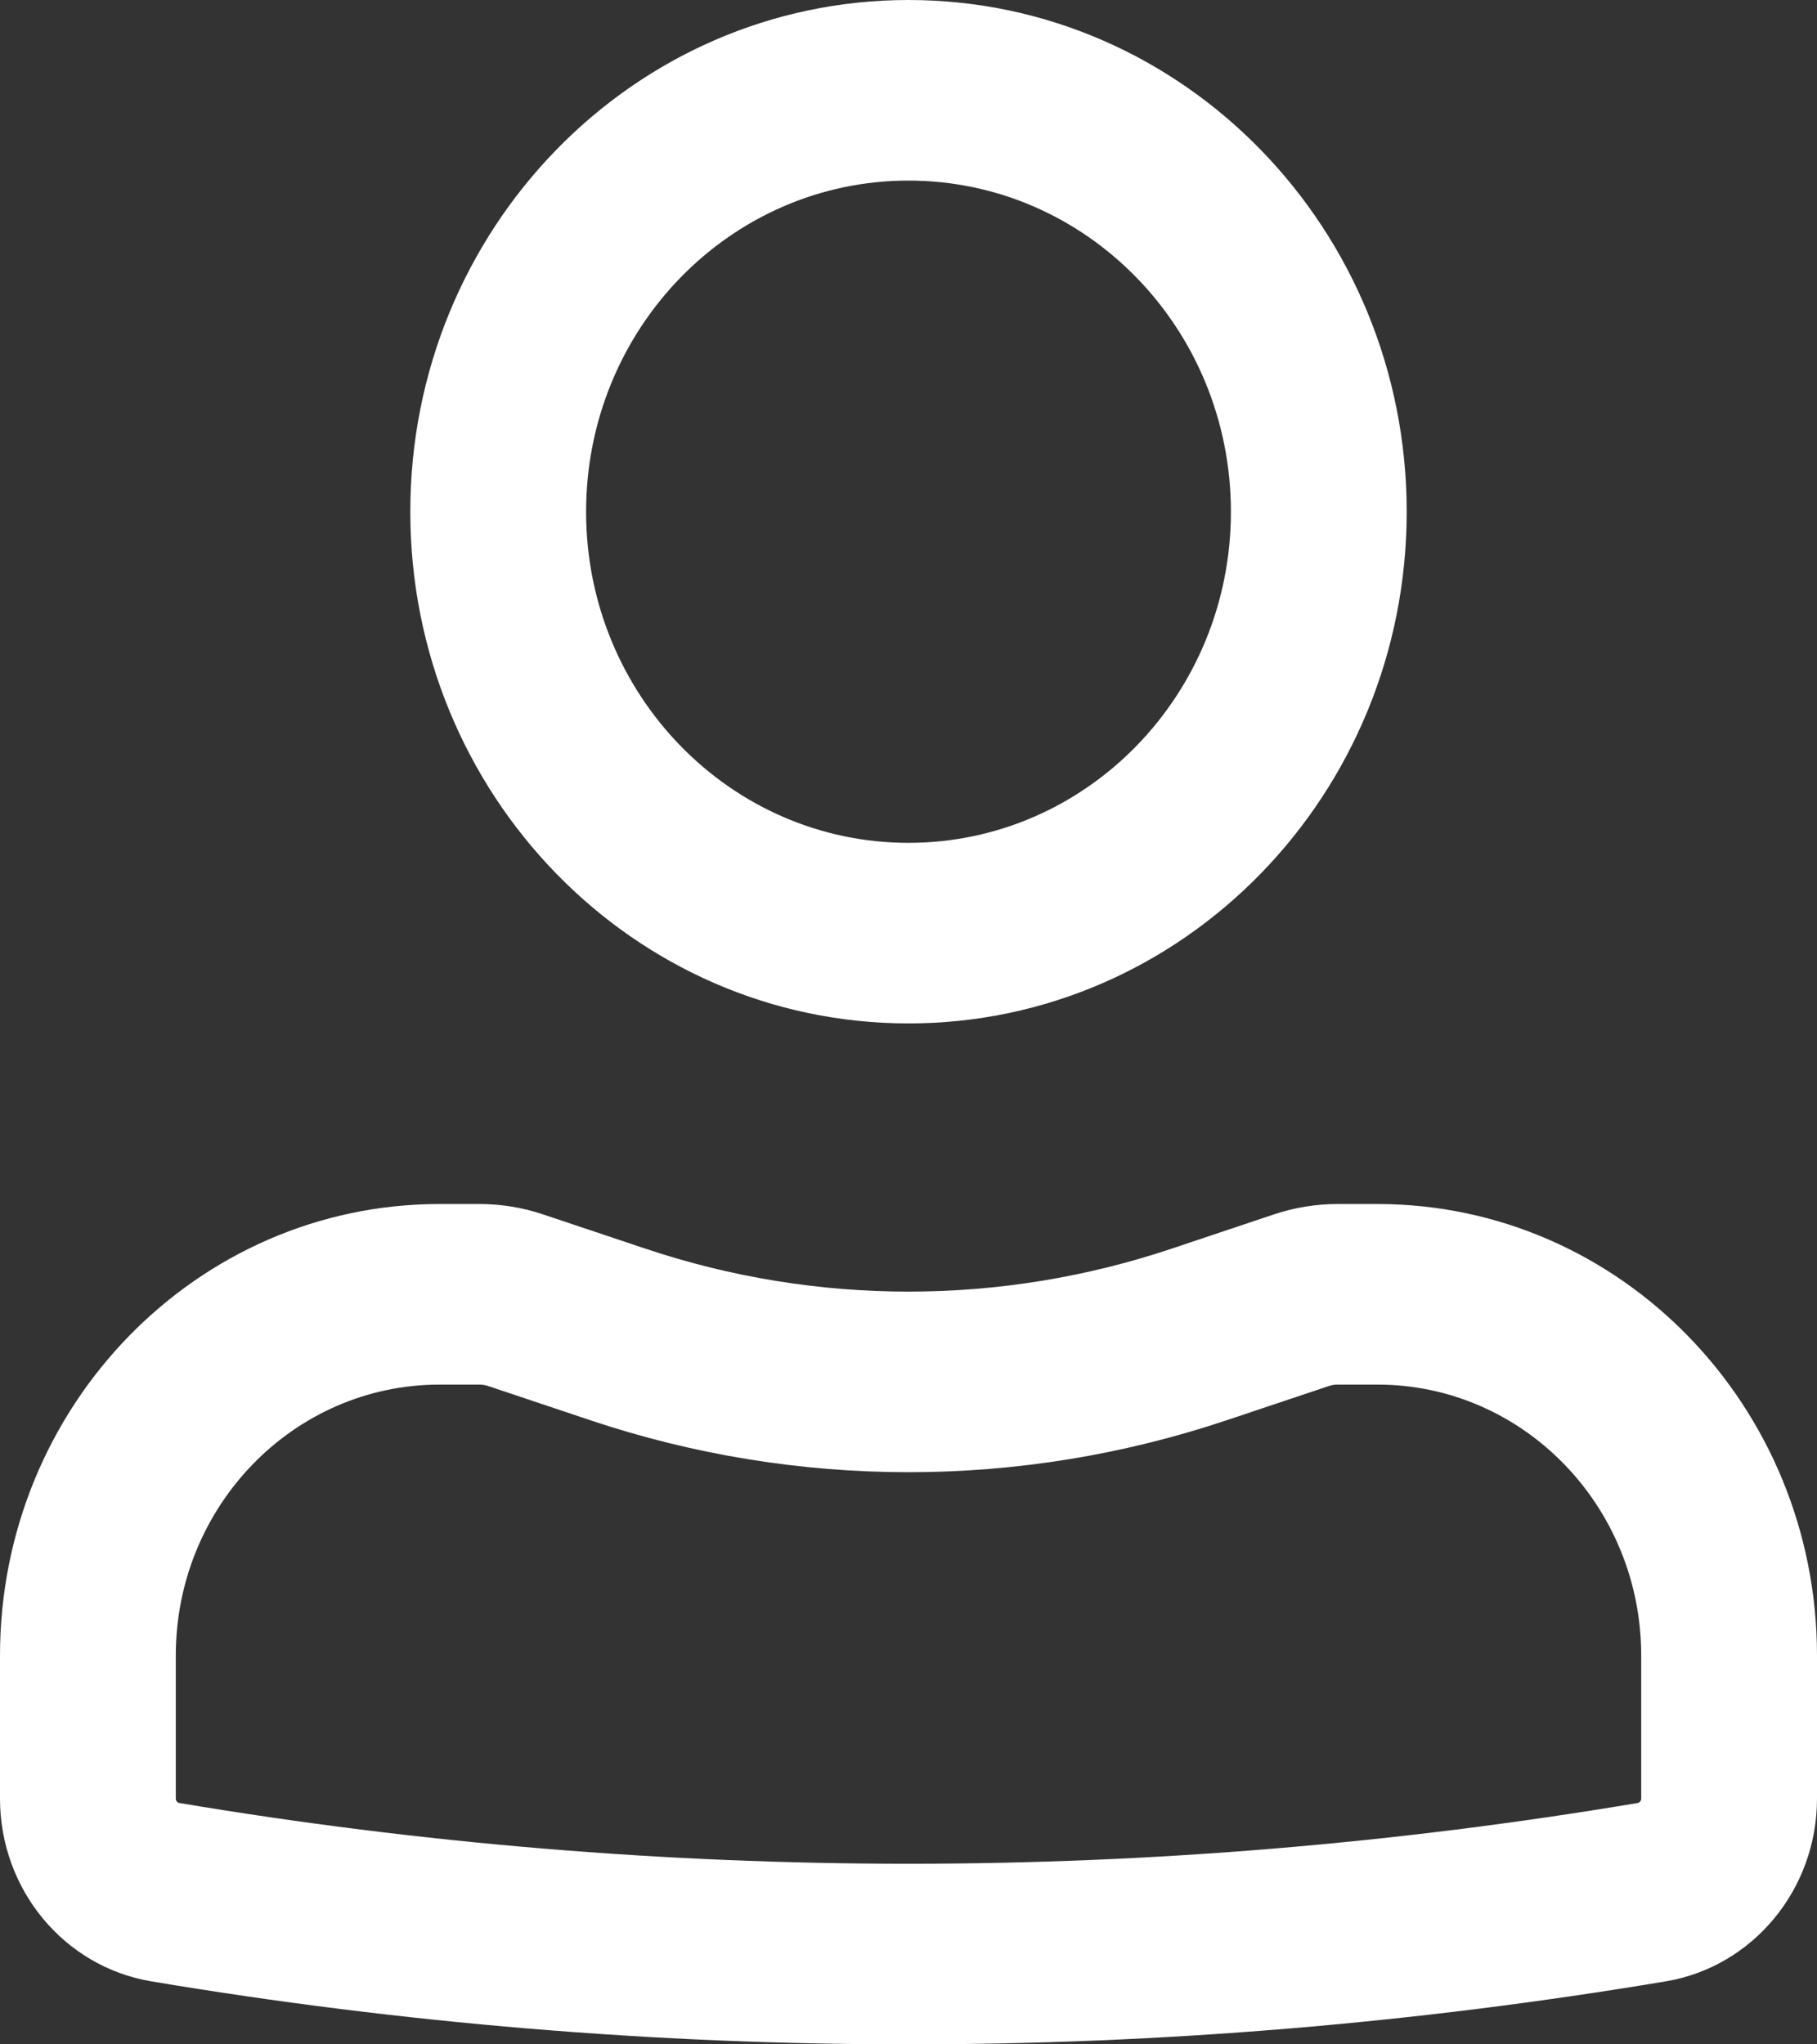 <svg width="16" height="18" viewBox="0 0 16 18" fill="none" xmlns="http://www.w3.org/2000/svg">
<rect x="0" y="0" width="16" height="18" fill="#333333" stroke="none"/>
<path fill-rule="evenodd" clip-rule="evenodd" d="M3.613 4.506C3.613 2.017 5.577 0 8 0C10.423 0 12.387 2.017 12.387 4.506C12.387 6.994 10.423 9.011 8 9.011C5.577 9.011 3.613 6.994 3.613 4.506ZM8 1.59C6.432 1.59 5.161 2.895 5.161 4.506C5.161 6.116 6.432 7.421 8 7.421C9.568 7.421 10.839 6.116 10.839 4.506C10.839 2.895 9.568 1.59 8 1.59Z" fill="white"/>
<path fill-rule="evenodd" clip-rule="evenodd" d="M3.871 12.191C2.588 12.191 1.548 13.259 1.548 14.577V15.836C1.548 15.856 1.562 15.872 1.58 15.875C5.832 16.588 10.168 16.588 14.42 15.875C14.438 15.872 14.452 15.856 14.452 15.836V14.577C14.452 13.259 13.412 12.191 12.129 12.191H11.777C11.75 12.191 11.723 12.196 11.697 12.205L10.804 12.504C8.982 13.115 7.018 13.115 5.196 12.504L4.303 12.205C4.277 12.196 4.25 12.191 4.223 12.191H3.871ZM0 14.577C0 12.381 1.733 10.601 3.871 10.601H4.223C4.413 10.601 4.603 10.632 4.784 10.693L5.677 10.992C7.186 11.499 8.814 11.499 10.323 10.992L11.216 10.693C11.398 10.632 11.587 10.601 11.777 10.601H12.129C14.267 10.601 16 12.381 16 14.577V15.836C16 16.635 15.437 17.316 14.669 17.445C10.252 18.185 5.748 18.185 1.331 17.445C0.563 17.316 0 16.635 0 15.836V14.577Z" fill="white"/>
</svg>
